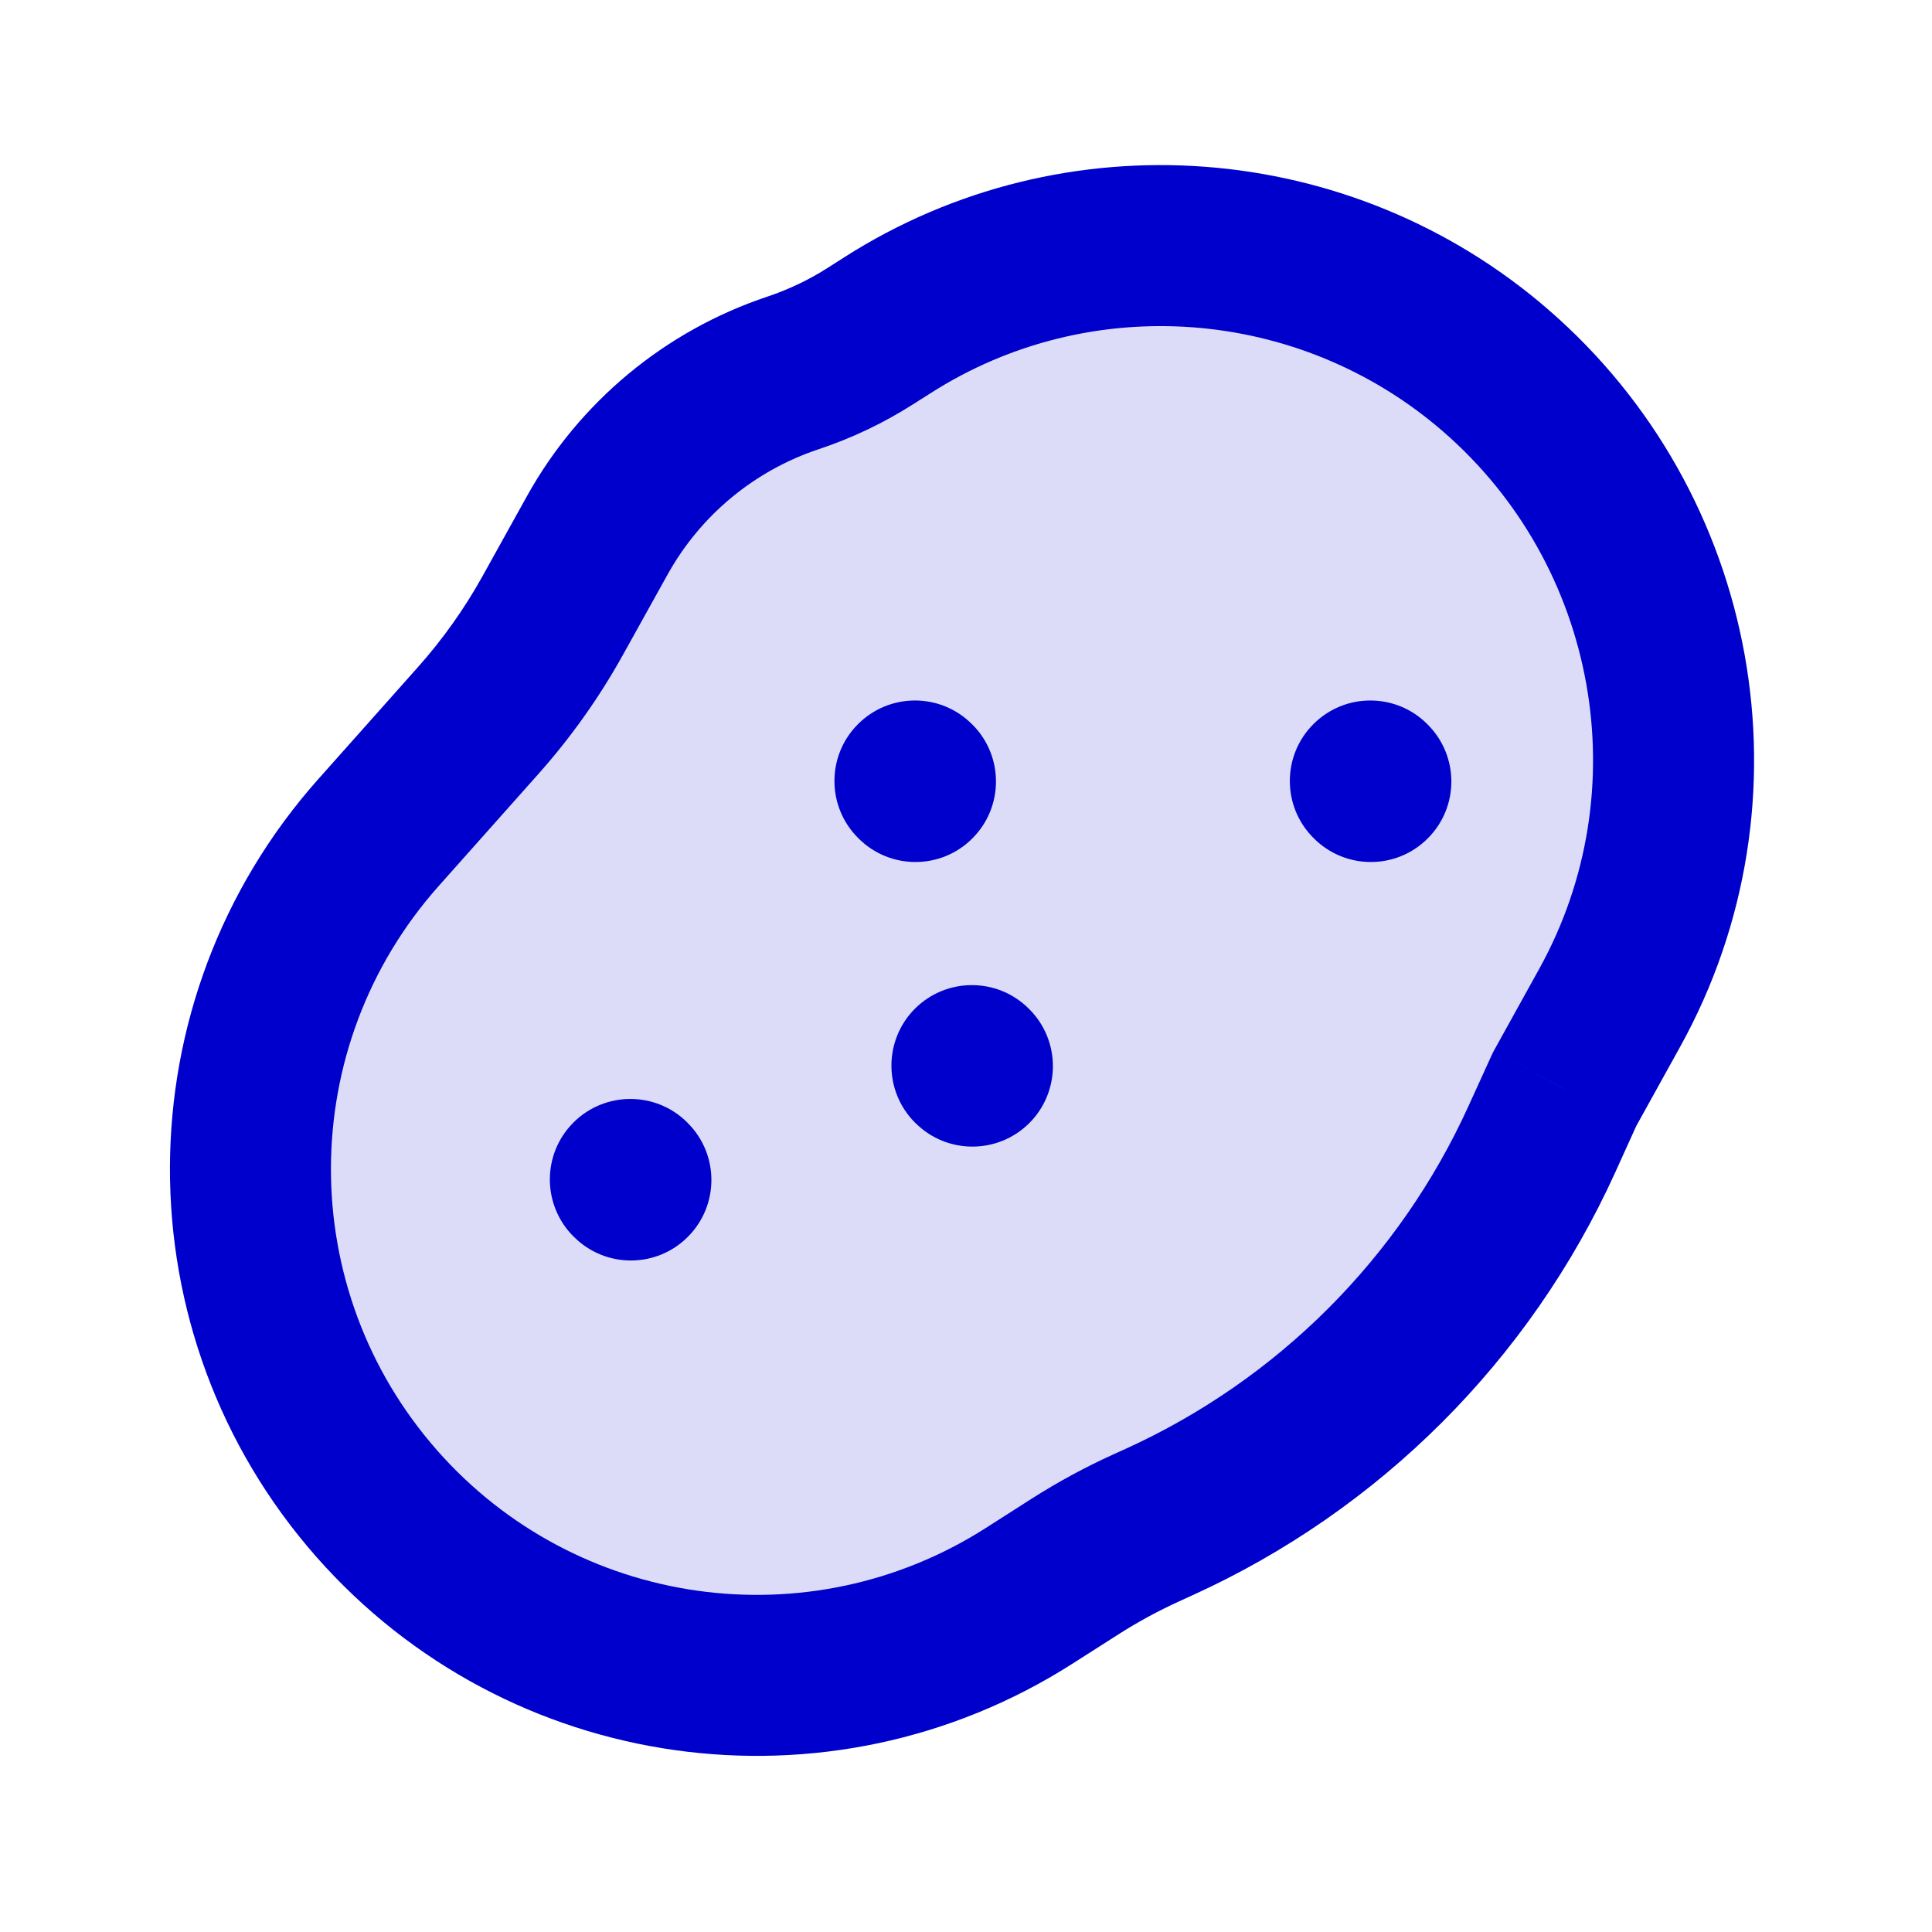 <svg width="24" height="24" viewBox="0 0 24 24" fill="none" xmlns="http://www.w3.org/2000/svg">
<g clip-path="url(#clip0_1_9285)">
<path opacity="0.14" d="M11.024 4.04C13.383 2.533 16.465 2.77 18.58 4.603C20.856 6.575 21.455 9.885 19.996 12.519L19.435 13.533L19.154 14.152C18.195 16.26 16.506 17.95 14.397 18.908L14.236 18.982C13.931 19.12 13.637 19.28 13.355 19.46L12.786 19.823C10.171 21.493 6.73 21.007 4.68 18.679C2.58 16.293 2.59 12.715 4.703 10.341L5.939 8.952C6.295 8.552 6.606 8.114 6.866 7.646L7.419 6.651C7.949 5.697 8.817 4.977 9.851 4.632C10.192 4.519 10.517 4.364 10.819 4.171L11.024 4.04Z" fill="#0000CC"/>
<path d="M19.435 13.533L18.56 13.048C18.547 13.071 18.535 13.095 18.525 13.119L19.435 13.533ZM19.154 14.152L20.064 14.566V14.566L19.154 14.152ZM14.397 18.908L14.811 19.818H14.811L14.397 18.908ZM7.419 6.651L6.545 6.165H6.545L7.419 6.651ZM9.851 4.632L9.535 3.684L9.851 4.632ZM13.355 19.46L13.893 20.303H13.893L13.355 19.46ZM14.236 18.982L13.822 18.071L13.822 18.071L14.236 18.982ZM5.939 8.952L5.192 8.287V8.287L5.939 8.952ZM6.866 7.646L7.74 8.132L6.866 7.646ZM10.819 4.171L10.281 3.328V3.328L10.819 4.171ZM4.68 18.679L5.431 18.018L4.68 18.679ZM4.703 10.341L5.45 11.006V11.006L4.703 10.341ZM12.786 19.823L12.248 18.98H12.248L12.786 19.823ZM18.58 4.603L17.925 5.359L18.58 4.603ZM19.996 12.519L19.121 12.035L19.996 12.519ZM11.024 4.04L11.562 4.883V4.883L11.024 4.04ZM17.73 8.995C17.34 8.604 16.706 8.604 16.316 8.995C15.925 9.385 15.925 10.018 16.316 10.409L17.73 8.995ZM16.322 10.415C16.713 10.806 17.346 10.806 17.736 10.415C18.127 10.025 18.127 9.392 17.736 9.001L16.322 10.415ZM12.073 8.995C11.683 8.604 11.05 8.604 10.659 8.995C10.268 9.385 10.268 10.018 10.659 10.409L12.073 8.995ZM10.665 10.415C11.056 10.806 11.689 10.806 12.079 10.415C12.47 10.025 12.47 9.392 12.08 9.001L10.665 10.415ZM8.538 13.944C8.147 13.554 7.514 13.554 7.123 13.945C6.733 14.335 6.733 14.968 7.123 15.359L8.538 13.944ZM7.13 15.365C7.52 15.756 8.154 15.756 8.544 15.365C8.935 14.975 8.935 14.341 8.544 13.951L7.13 15.365ZM12.78 12.53C12.39 12.14 11.757 12.14 11.366 12.53C10.976 12.921 10.976 13.554 11.366 13.945L12.78 12.53ZM11.373 13.951C11.763 14.341 12.396 14.341 12.787 13.951C13.177 13.56 13.177 12.927 12.787 12.537L11.373 13.951ZM11.357 5.013L11.562 4.883L10.486 3.197L10.281 3.328L11.357 5.013ZM5.45 11.006L6.686 9.617L5.192 8.287L3.956 9.676L5.45 11.006ZM19.121 12.035L18.56 13.048L20.31 14.017L20.871 13.004L19.121 12.035ZM12.816 18.617L12.248 18.98L13.324 20.666L13.893 20.303L12.816 18.617ZM7.74 8.132L8.293 7.137L6.545 6.165L5.992 7.161L7.74 8.132ZM18.525 13.119L18.243 13.738L20.064 14.566L20.345 13.946L18.525 13.119ZM13.983 17.998L13.822 18.071L14.649 19.892L14.811 19.818L13.983 17.998ZM18.243 13.738C17.385 15.626 15.872 17.139 13.983 17.998L14.811 19.818C17.14 18.76 19.006 16.894 20.064 14.566L18.243 13.738ZM8.293 7.137C8.701 6.402 9.37 5.847 10.168 5.581L9.535 3.684C8.263 4.108 7.196 4.993 6.545 6.165L8.293 7.137ZM13.893 20.303C14.135 20.148 14.388 20.011 14.649 19.892L13.822 18.071C13.474 18.229 13.138 18.412 12.816 18.617L13.893 20.303ZM6.686 9.617C7.091 9.162 7.445 8.664 7.74 8.132L5.992 7.161C5.768 7.564 5.499 7.942 5.192 8.287L6.686 9.617ZM10.281 3.328C10.048 3.477 9.797 3.596 9.535 3.684L10.168 5.581C10.586 5.442 10.986 5.251 11.357 5.013L10.281 3.328ZM5.431 18.018C3.664 16.012 3.672 13.003 5.45 11.006L3.956 9.676C1.506 12.428 1.495 16.575 3.93 19.34L5.431 18.018ZM3.93 19.34C6.306 22.038 10.294 22.601 13.324 20.666L12.248 18.98C10.049 20.385 7.155 19.976 5.431 18.018L3.93 19.34ZM17.925 5.359C19.846 7.024 20.35 9.817 19.121 12.035L20.871 13.004C22.561 9.953 21.865 6.127 19.235 3.847L17.925 5.359ZM19.235 3.847C16.789 1.726 13.221 1.45 10.486 3.197L11.562 4.883C13.545 3.616 16.142 3.813 17.925 5.359L19.235 3.847ZM16.316 10.409L16.322 10.415L17.736 9.001L17.73 8.995L16.316 10.409ZM10.659 10.409L10.665 10.415L12.08 9.001L12.073 8.995L10.659 10.409ZM7.123 15.359L7.13 15.365L8.544 13.951L8.538 13.944L7.123 15.359ZM11.366 13.945L11.373 13.951L12.787 12.537L12.78 12.53L11.366 13.945Z" fill="#0000CC"/>
</g>
<defs>
<clipPath id="clip0_1_9285">
<rect width="24" height="24" fill="white"/>
</clipPath>
</defs>
</svg>

